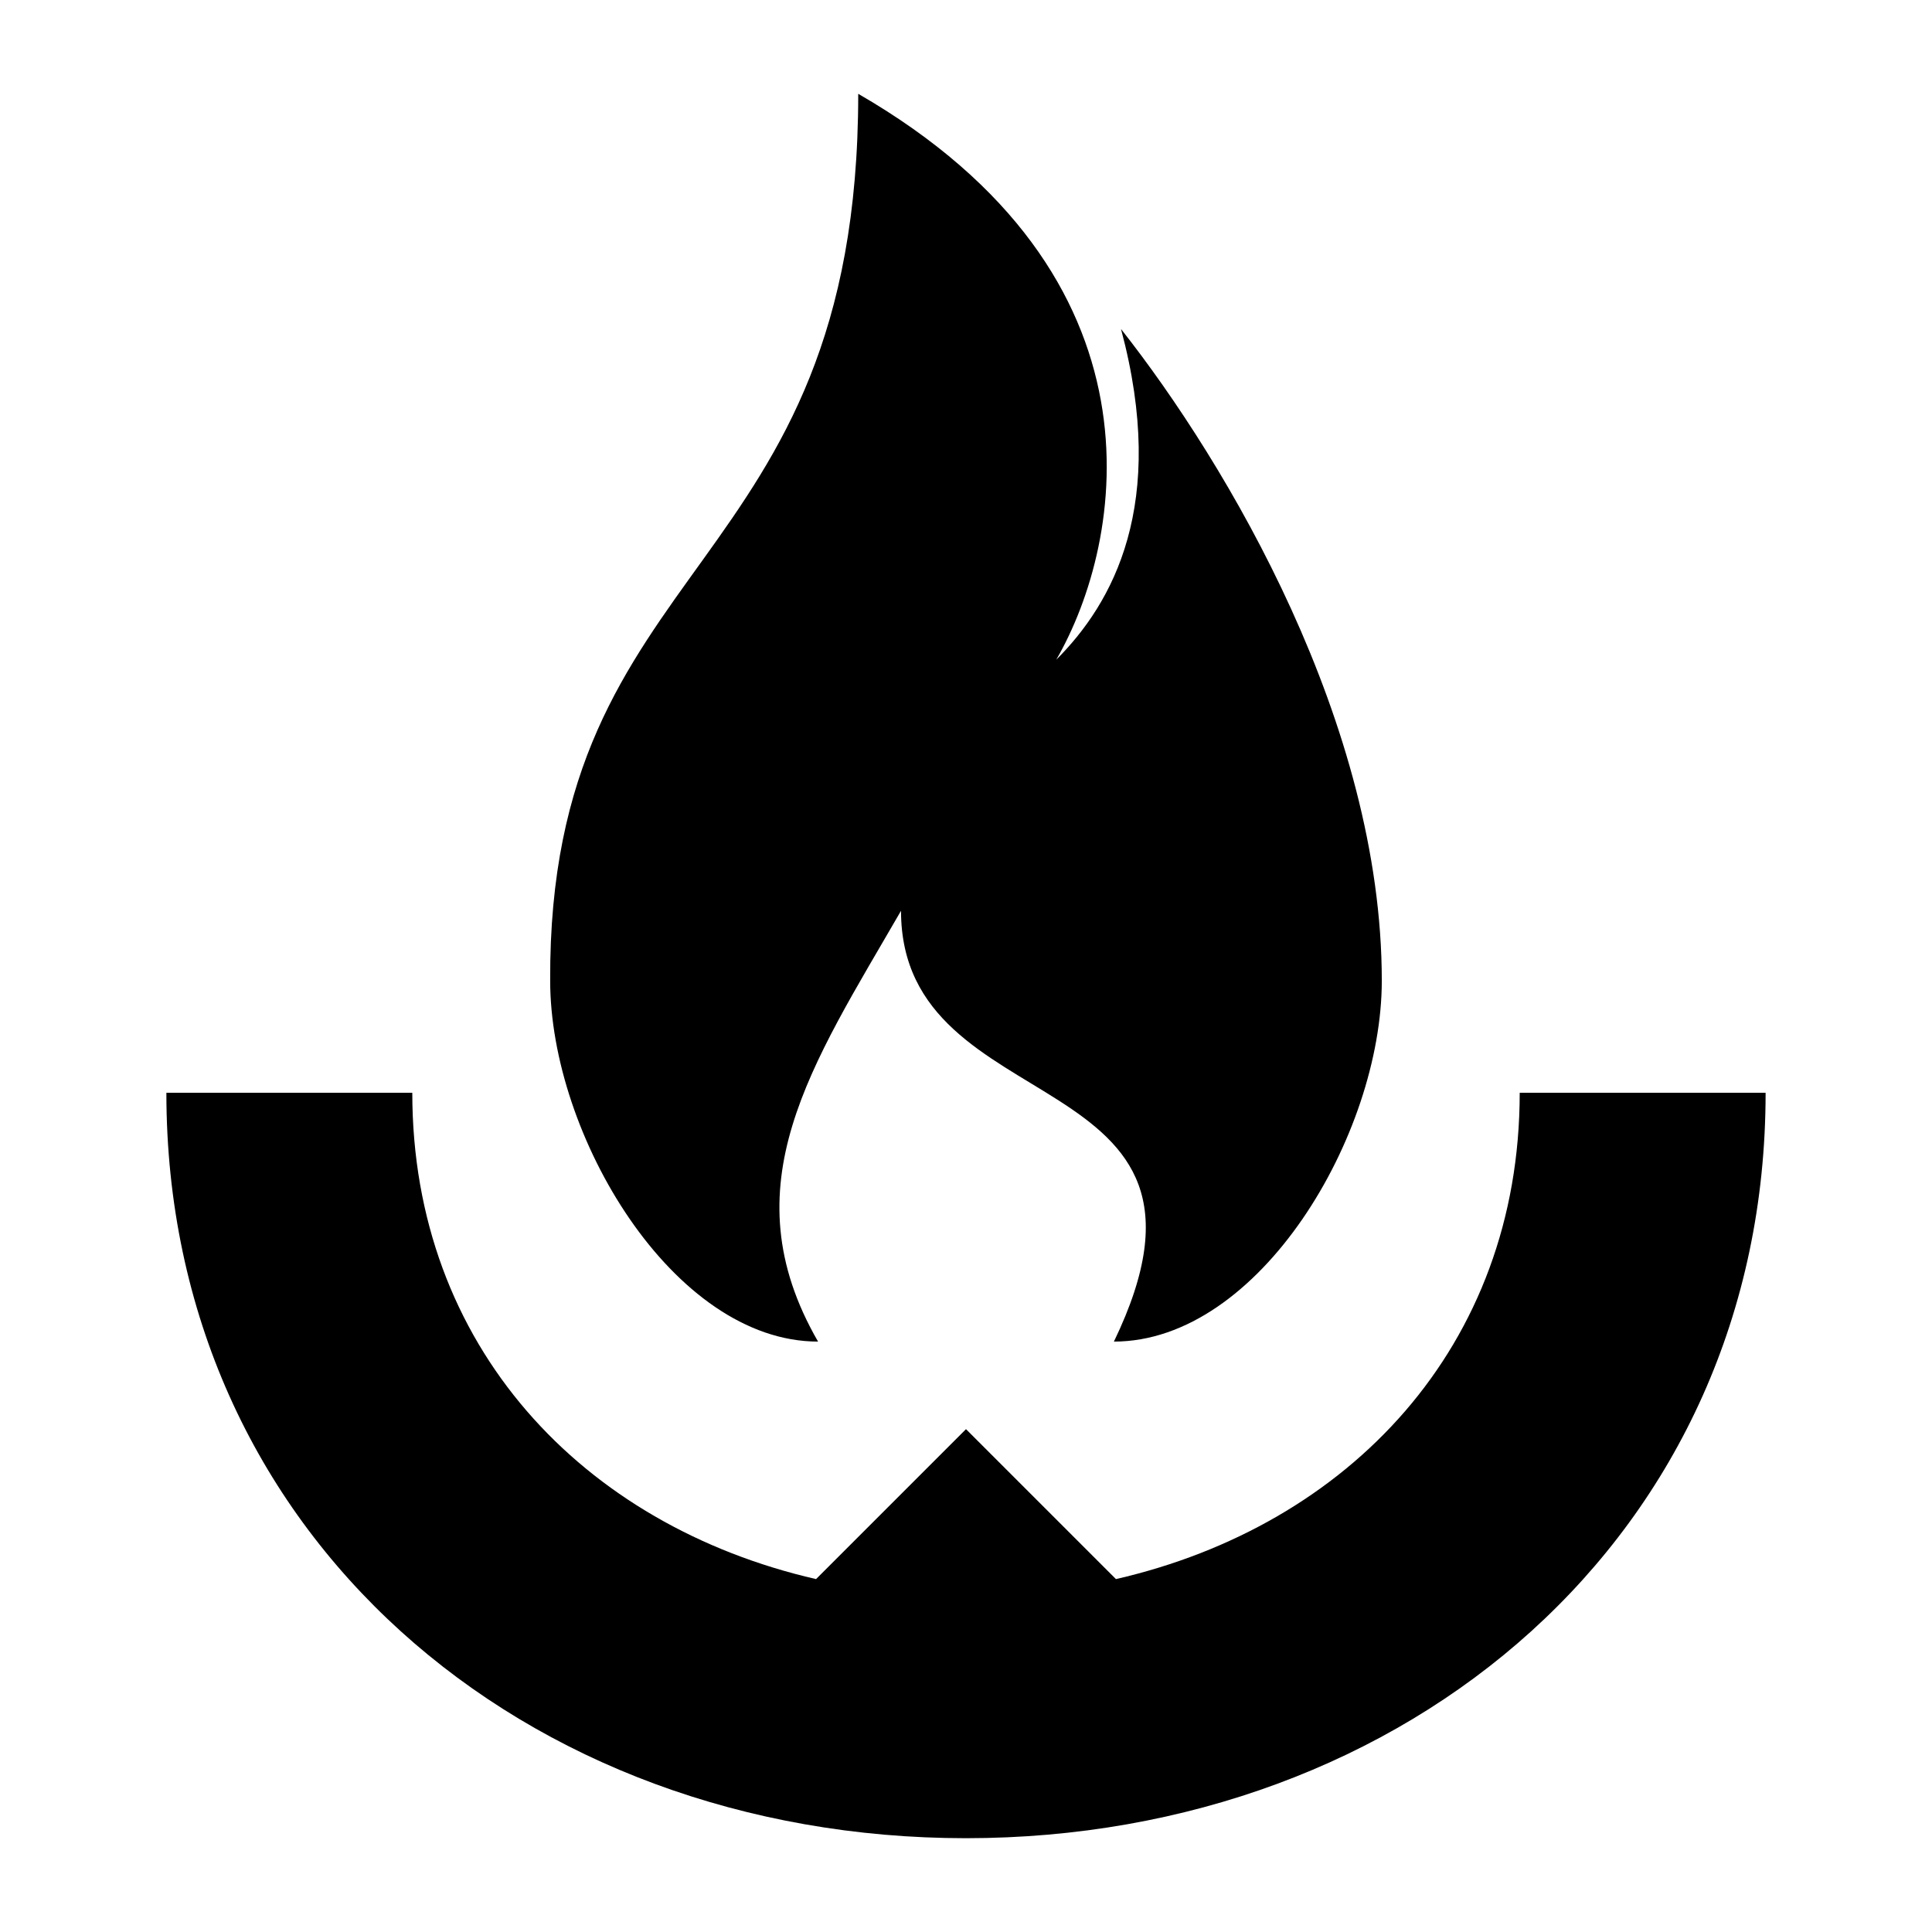 <?xml version="1.0" encoding="UTF-8" standalone="no"?>
<!-- Created with Inkscape (http://www.inkscape.org/) -->

<svg
   width="512"
   height="512"
   viewBox="0 0 135.467 135.467"
   version="1.1"
   id="svg5"
   inkscape:version="1.2 (dc2aedaf03, 2022-05-15)"
   sodipodi:docname="logo.svg"
   xmlns:inkscape="http://www.inkscape.org/namespaces/inkscape"
   xmlns:sodipodi="http://sodipodi.sourceforge.net/DTD/sodipodi-0.dtd"
   xmlns="http://www.w3.org/2000/svg"
   xmlns:svg="http://www.w3.org/2000/svg">
  <sodipodi:namedview
     id="namedview7"
     pagecolor="#ffffff"
     bordercolor="#666666"
     borderopacity="1.0"
     inkscape:showpageshadow="2"
     inkscape:pageopacity="0.0"
     inkscape:pagecheckerboard="0"
     inkscape:deskcolor="#d1d1d1"
     inkscape:document-units="mm"
     showgrid="false"
     inkscape:zoom="1"
     inkscape:cx="345.5"
     inkscape:cy="213"
     inkscape:window-width="3836"
     inkscape:window-height="2109"
     inkscape:window-x="1920"
     inkscape:window-y="49"
     inkscape:window-maximized="1"
     inkscape:current-layer="layer1" />
  <defs
     id="defs2" />
  <g
     inkscape:label="Layer 1"
     inkscape:groupmode="layer"
     id="layer1">
    <path
       id="rect234"
       style="stroke-width:7.591;stroke-linecap:round"
       d="m 60.177,6.577 c 0,34.029 -21.747,32.233 -21.6,62.189 -5.2e-5,10.827 8.622,25.303 18.783,25.303 -6.317,-10.941 -0.424,-19.398 5.817,-30.207 0,15.15 24.55,10.279 14.928,30.207 10.206,0 18.783,-14.477 18.783,-25.303 0,-17.985 -10.831,-36.239 -18.285,-45.696 3.304,12.329 -0.59,19.237 -4.539,23.186 4.794,-8.304 8.171,-26.943 -13.888,-39.679 z M 11.666,76.623 v 0.014 c 0.008,30.959 25.107,52.253 56.067,52.253 30.959,-1.9e-4 56.059,-21.294 56.067,-52.253 v -0.014 h -17.242 c 7e-5,17.799 -11.977,30.348 -28.311,34.099 L 67.733,100.209 57.22,110.722 C 40.886,106.971 28.909,94.421 28.909,76.623 Z" />
  </g>
</svg>

